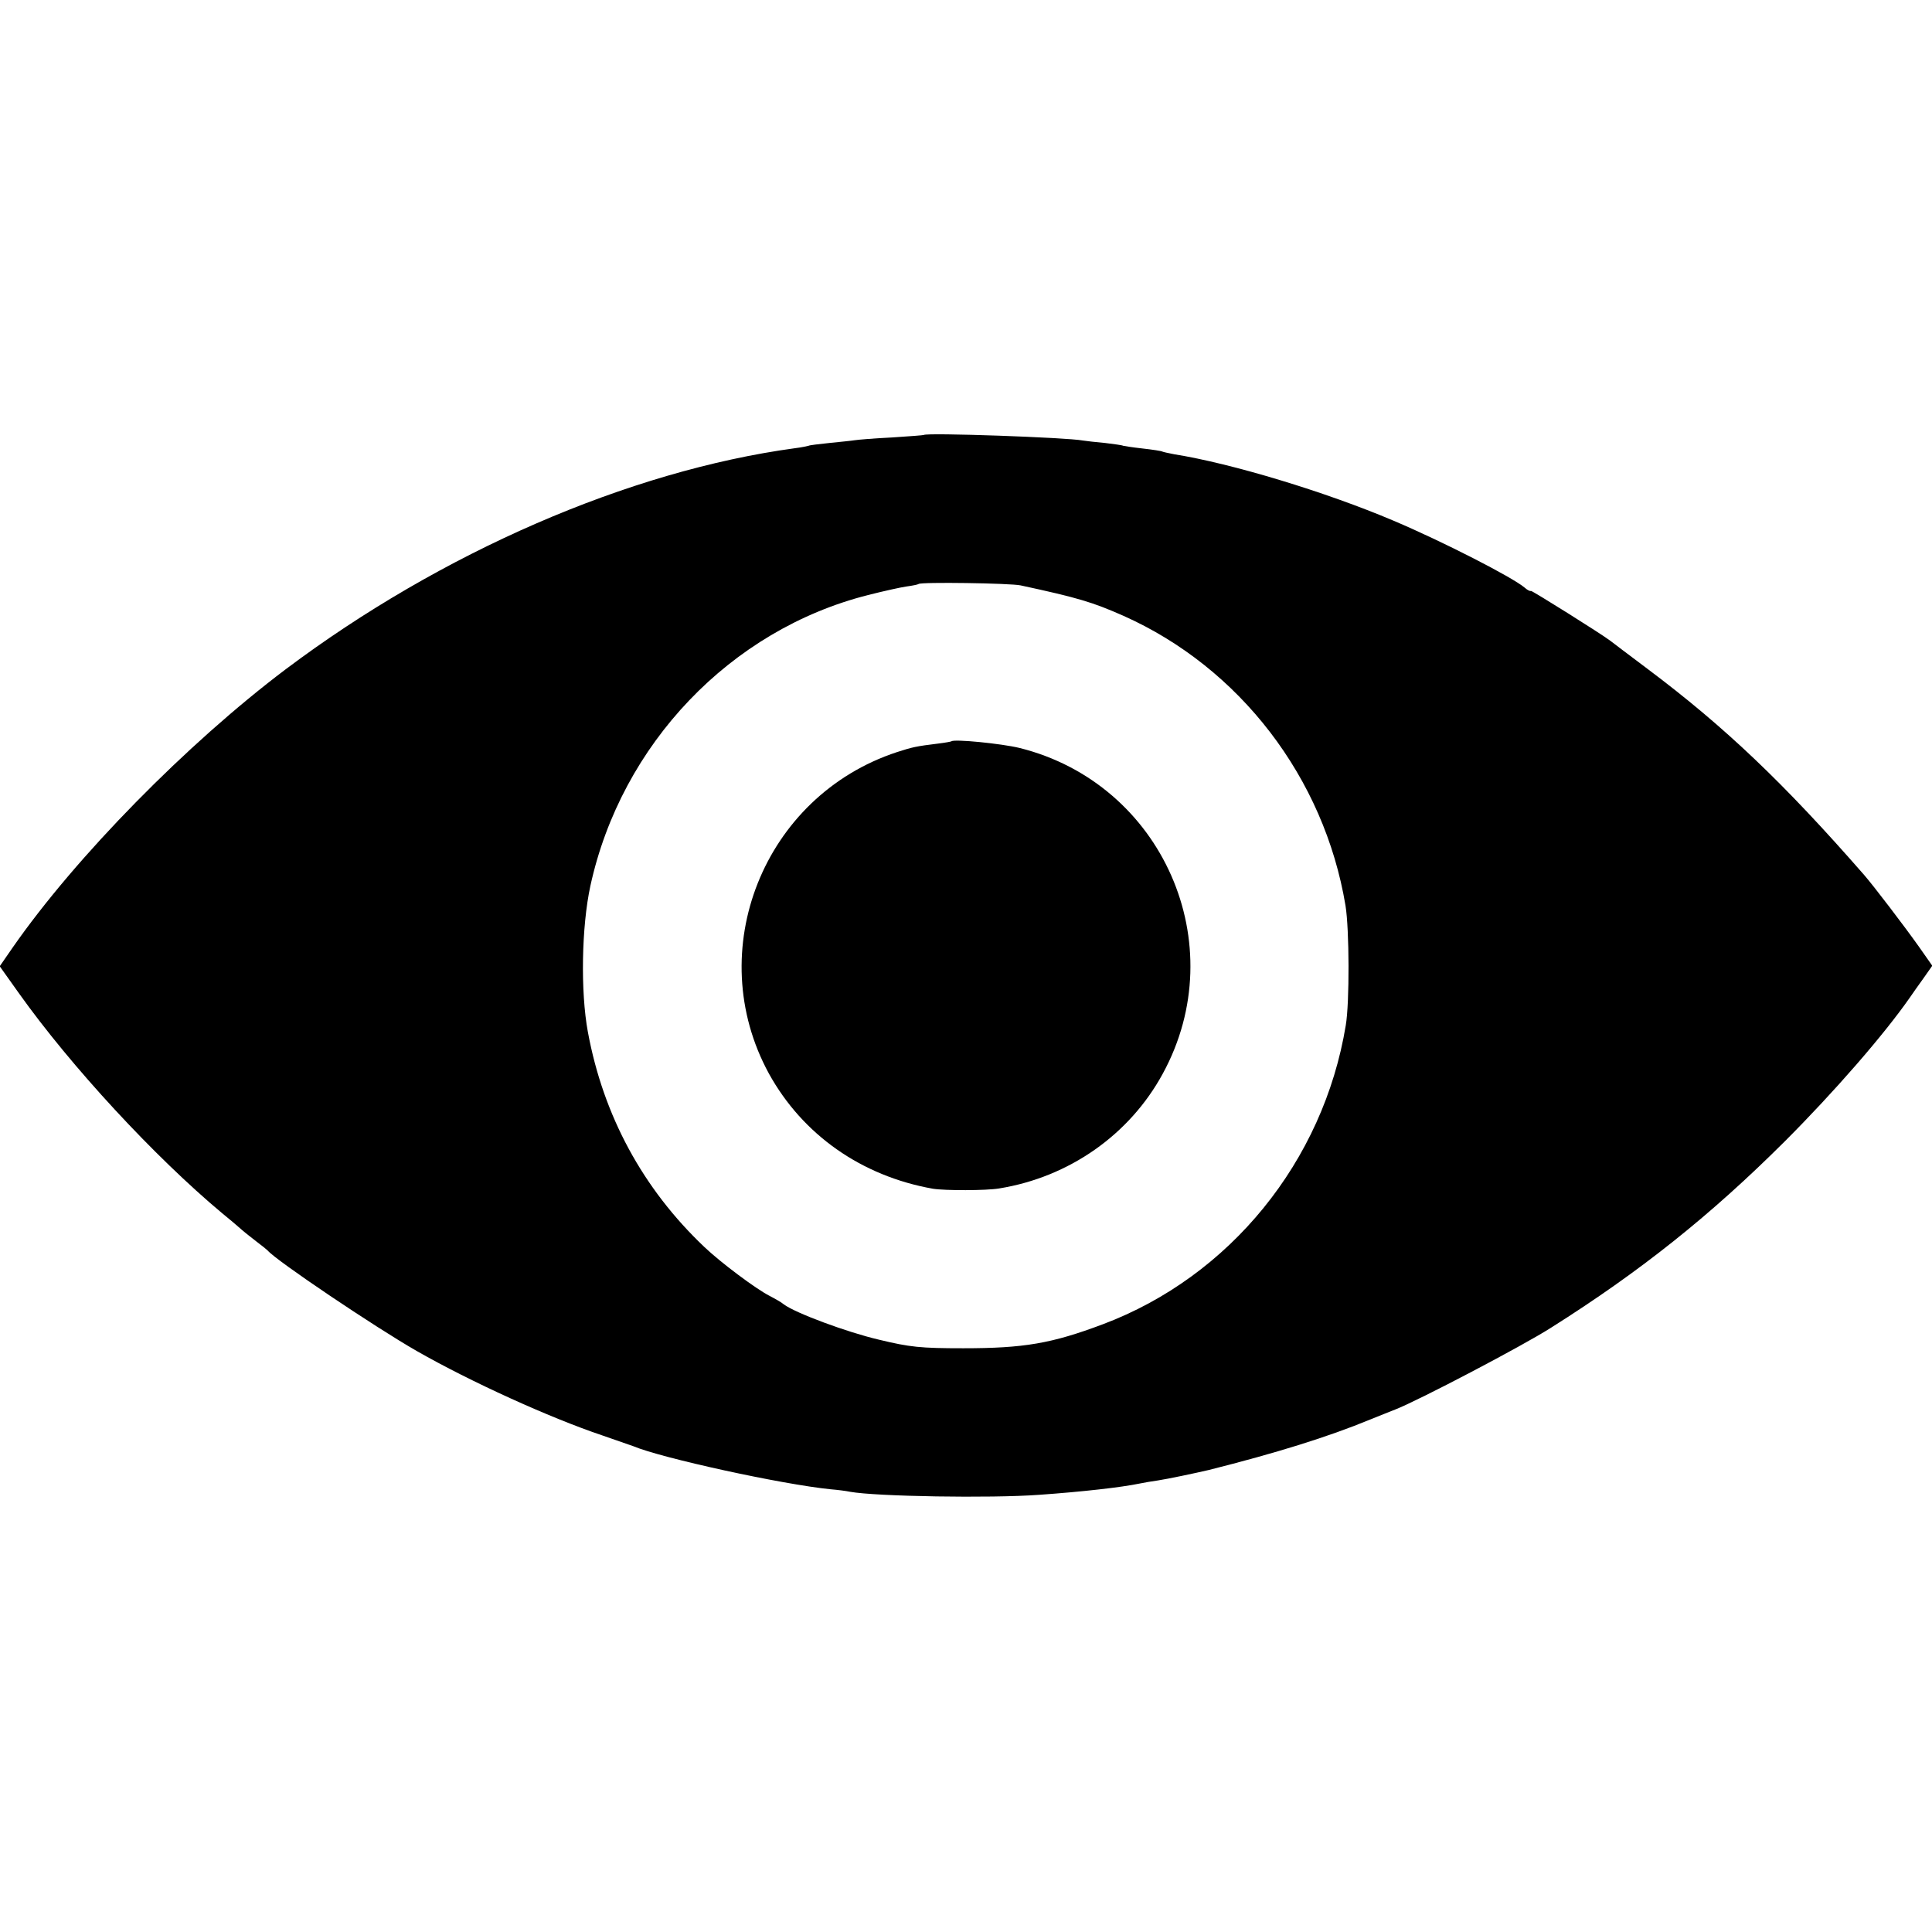 <?xml version="1.0" standalone="no"?>
<!DOCTYPE svg PUBLIC "-//W3C//DTD SVG 20010904//EN"
 "http://www.w3.org/TR/2001/REC-SVG-20010904/DTD/svg10.dtd">
<svg version="1.0" xmlns="http://www.w3.org/2000/svg"
 width="700pt" height="700pt" viewBox="0 0 700 700"
 preserveAspectRatio="xMidYMid meet">
<g transform="translate(0,700) scale(0.1,-0.1)"
fill="#000000" stroke="none">
<path d="M3347 5424 c-1 -1 -53 -5 -115 -9 -62 -3 -123 -8 -135 -10 -12 -2
-53 -6 -92 -10 -38 -4 -72 -8 -75 -10 -3 -1 -25 -6 -50 -9 -602 -82 -1282
-378 -1845 -801 -358 -270 -760 -679 -989 -1008 l-47 -68 69 -97 c190 -267
493 -594 736 -797 27 -22 58 -48 70 -59 11 -10 37 -30 56 -45 19 -14 37 -29
40 -32 30 -36 388 -277 540 -364 196 -112 483 -242 670 -305 52 -18 104 -36
115 -40 102 -43 537 -138 715 -156 25 -2 56 -6 70 -9 94 -17 509 -24 685 -11
156 11 298 27 365 41 14 3 43 8 65 11 34 5 138 27 185 38 242 61 430 119 585
183 33 13 74 30 90 36 83 32 464 232 564 296 325 205 579 408 847 675 179 179
360 387 454 522 8 12 30 43 48 68 l33 47 -47 67 c-53 75 -166 223 -200 262
-290 332 -504 536 -784 746 -69 52 -129 97 -135 102 -34 26 -285 183 -288 181
-3 -2 -13 3 -23 12 -45 38 -297 167 -474 242 -247 105 -588 208 -795 241 -20
4 -40 8 -44 10 -3 2 -35 7 -71 11 -36 4 -68 9 -71 10 -3 2 -32 6 -65 10 -33 3
-69 7 -81 9 -57 11 -566 29 -576 20z m351 -545 c209 -45 261 -61 372 -110 422
-188 728 -587 805 -1050 14 -85 15 -352 1 -434 -81 -493 -420 -910 -880 -1083
-186 -70 -286 -87 -506 -87 -155 0 -193 4 -305 31 -116 27 -304 97 -345 128
-8 7 -31 20 -52 31 -49 25 -176 120 -235 176 -224 212 -367 477 -423 780 -27
146 -23 381 9 529 112 514 508 928 1006 1054 55 14 118 28 139 31 22 3 42 7
44 9 7 8 334 3 370 -5z"/>
<path d="M3447 4314 c-1 -1 -22 -5 -47 -8 -82 -10 -94 -13 -150 -31 -484 -159
-707 -720 -464 -1165 122 -221 335 -371 594 -417 43 -7 193 -7 240 1 254 41
473 195 593 416 256 469 -1 1051 -519 1180 -66 16 -238 33 -247 24z"/>
</g>
</svg>
